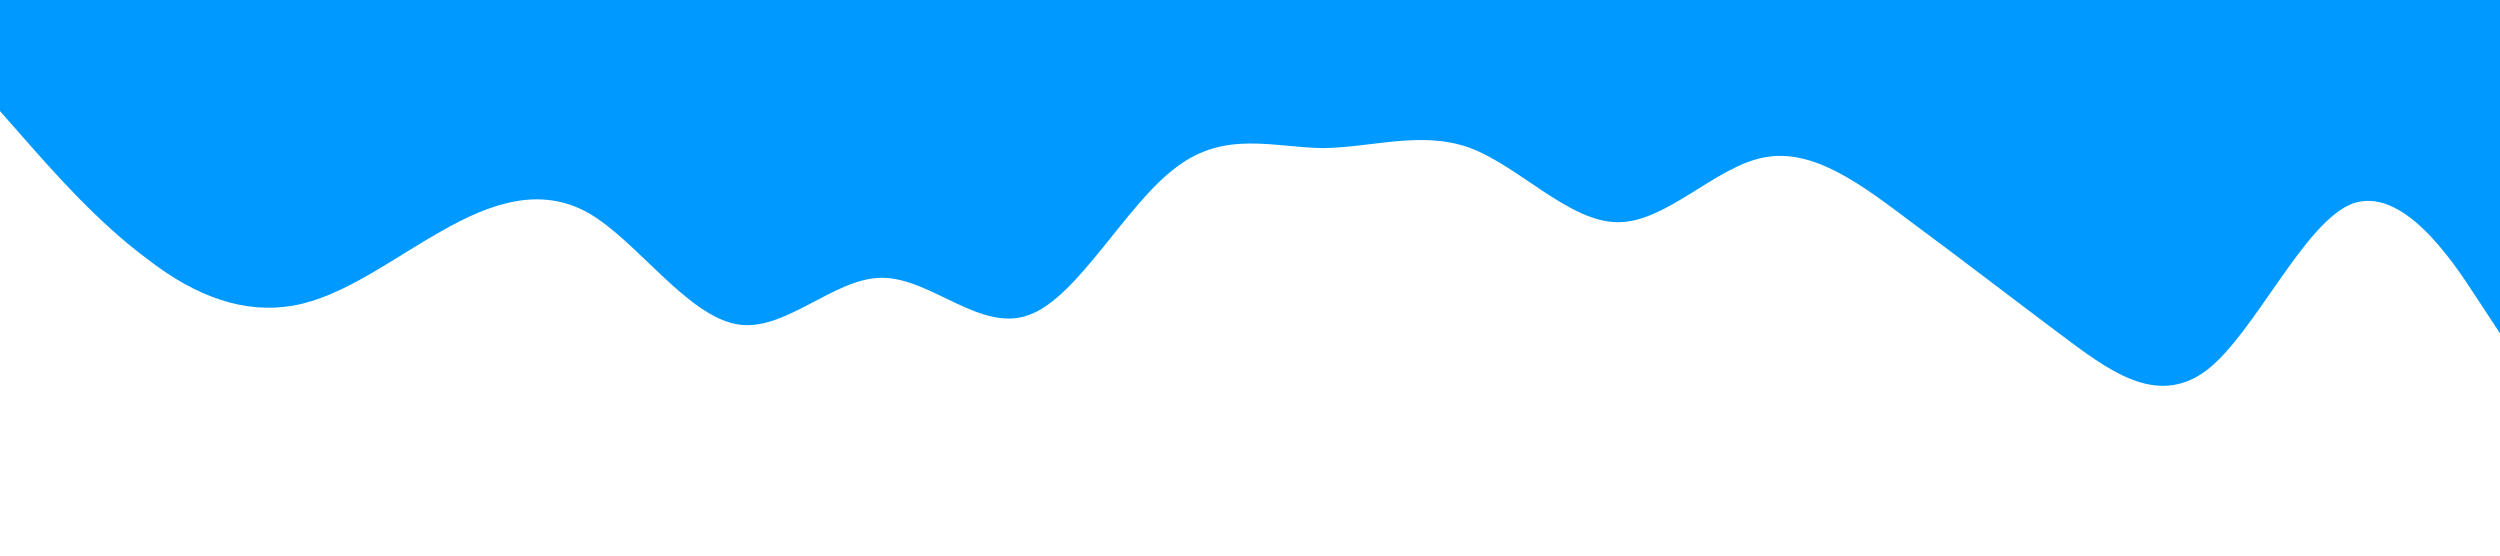 <?xml version="1.0" standalone="no"?><svg xmlns="http://www.w3.org/2000/svg" viewBox="0 0 1440 320"><path fill="#0099ff" fill-opacity="1" d="M0,64L14.1,80C28.2,96,56,128,85,149.3C112.9,171,141,181,169,176C197.6,171,226,149,254,133.3C282.4,117,311,107,339,122.7C367.1,139,395,181,424,186.7C451.8,192,480,160,508,160C536.5,160,565,192,593,181.3C621.2,171,649,117,678,96C705.9,75,734,85,762,85.3C790.6,85,819,75,847,85.3C875.3,96,904,128,932,128C960,128,988,96,1016,90.7C1044.7,85,1073,107,1101,128C1129.4,149,1158,171,1186,192C1214.1,213,1242,235,1271,213.3C1298.8,192,1327,128,1355,117.3C1383.5,107,1412,149,1426,170.7L1440,192L1440,0L1425.9,0C1411.8,0,1384,0,1355,0C1327.1,0,1299,0,1271,0C1242.4,0,1214,0,1186,0C1157.6,0,1129,0,1101,0C1072.9,0,1045,0,1016,0C988.2,0,960,0,932,0C903.5,0,875,0,847,0C818.8,0,791,0,762,0C734.1,0,706,0,678,0C649.4,0,621,0,593,0C564.7,0,536,0,508,0C480,0,452,0,424,0C395.3,0,367,0,339,0C310.6,0,282,0,254,0C225.9,0,198,0,169,0C141.2,0,113,0,85,0C56.5,0,28,0,14,0L0,0Z"></path></svg>